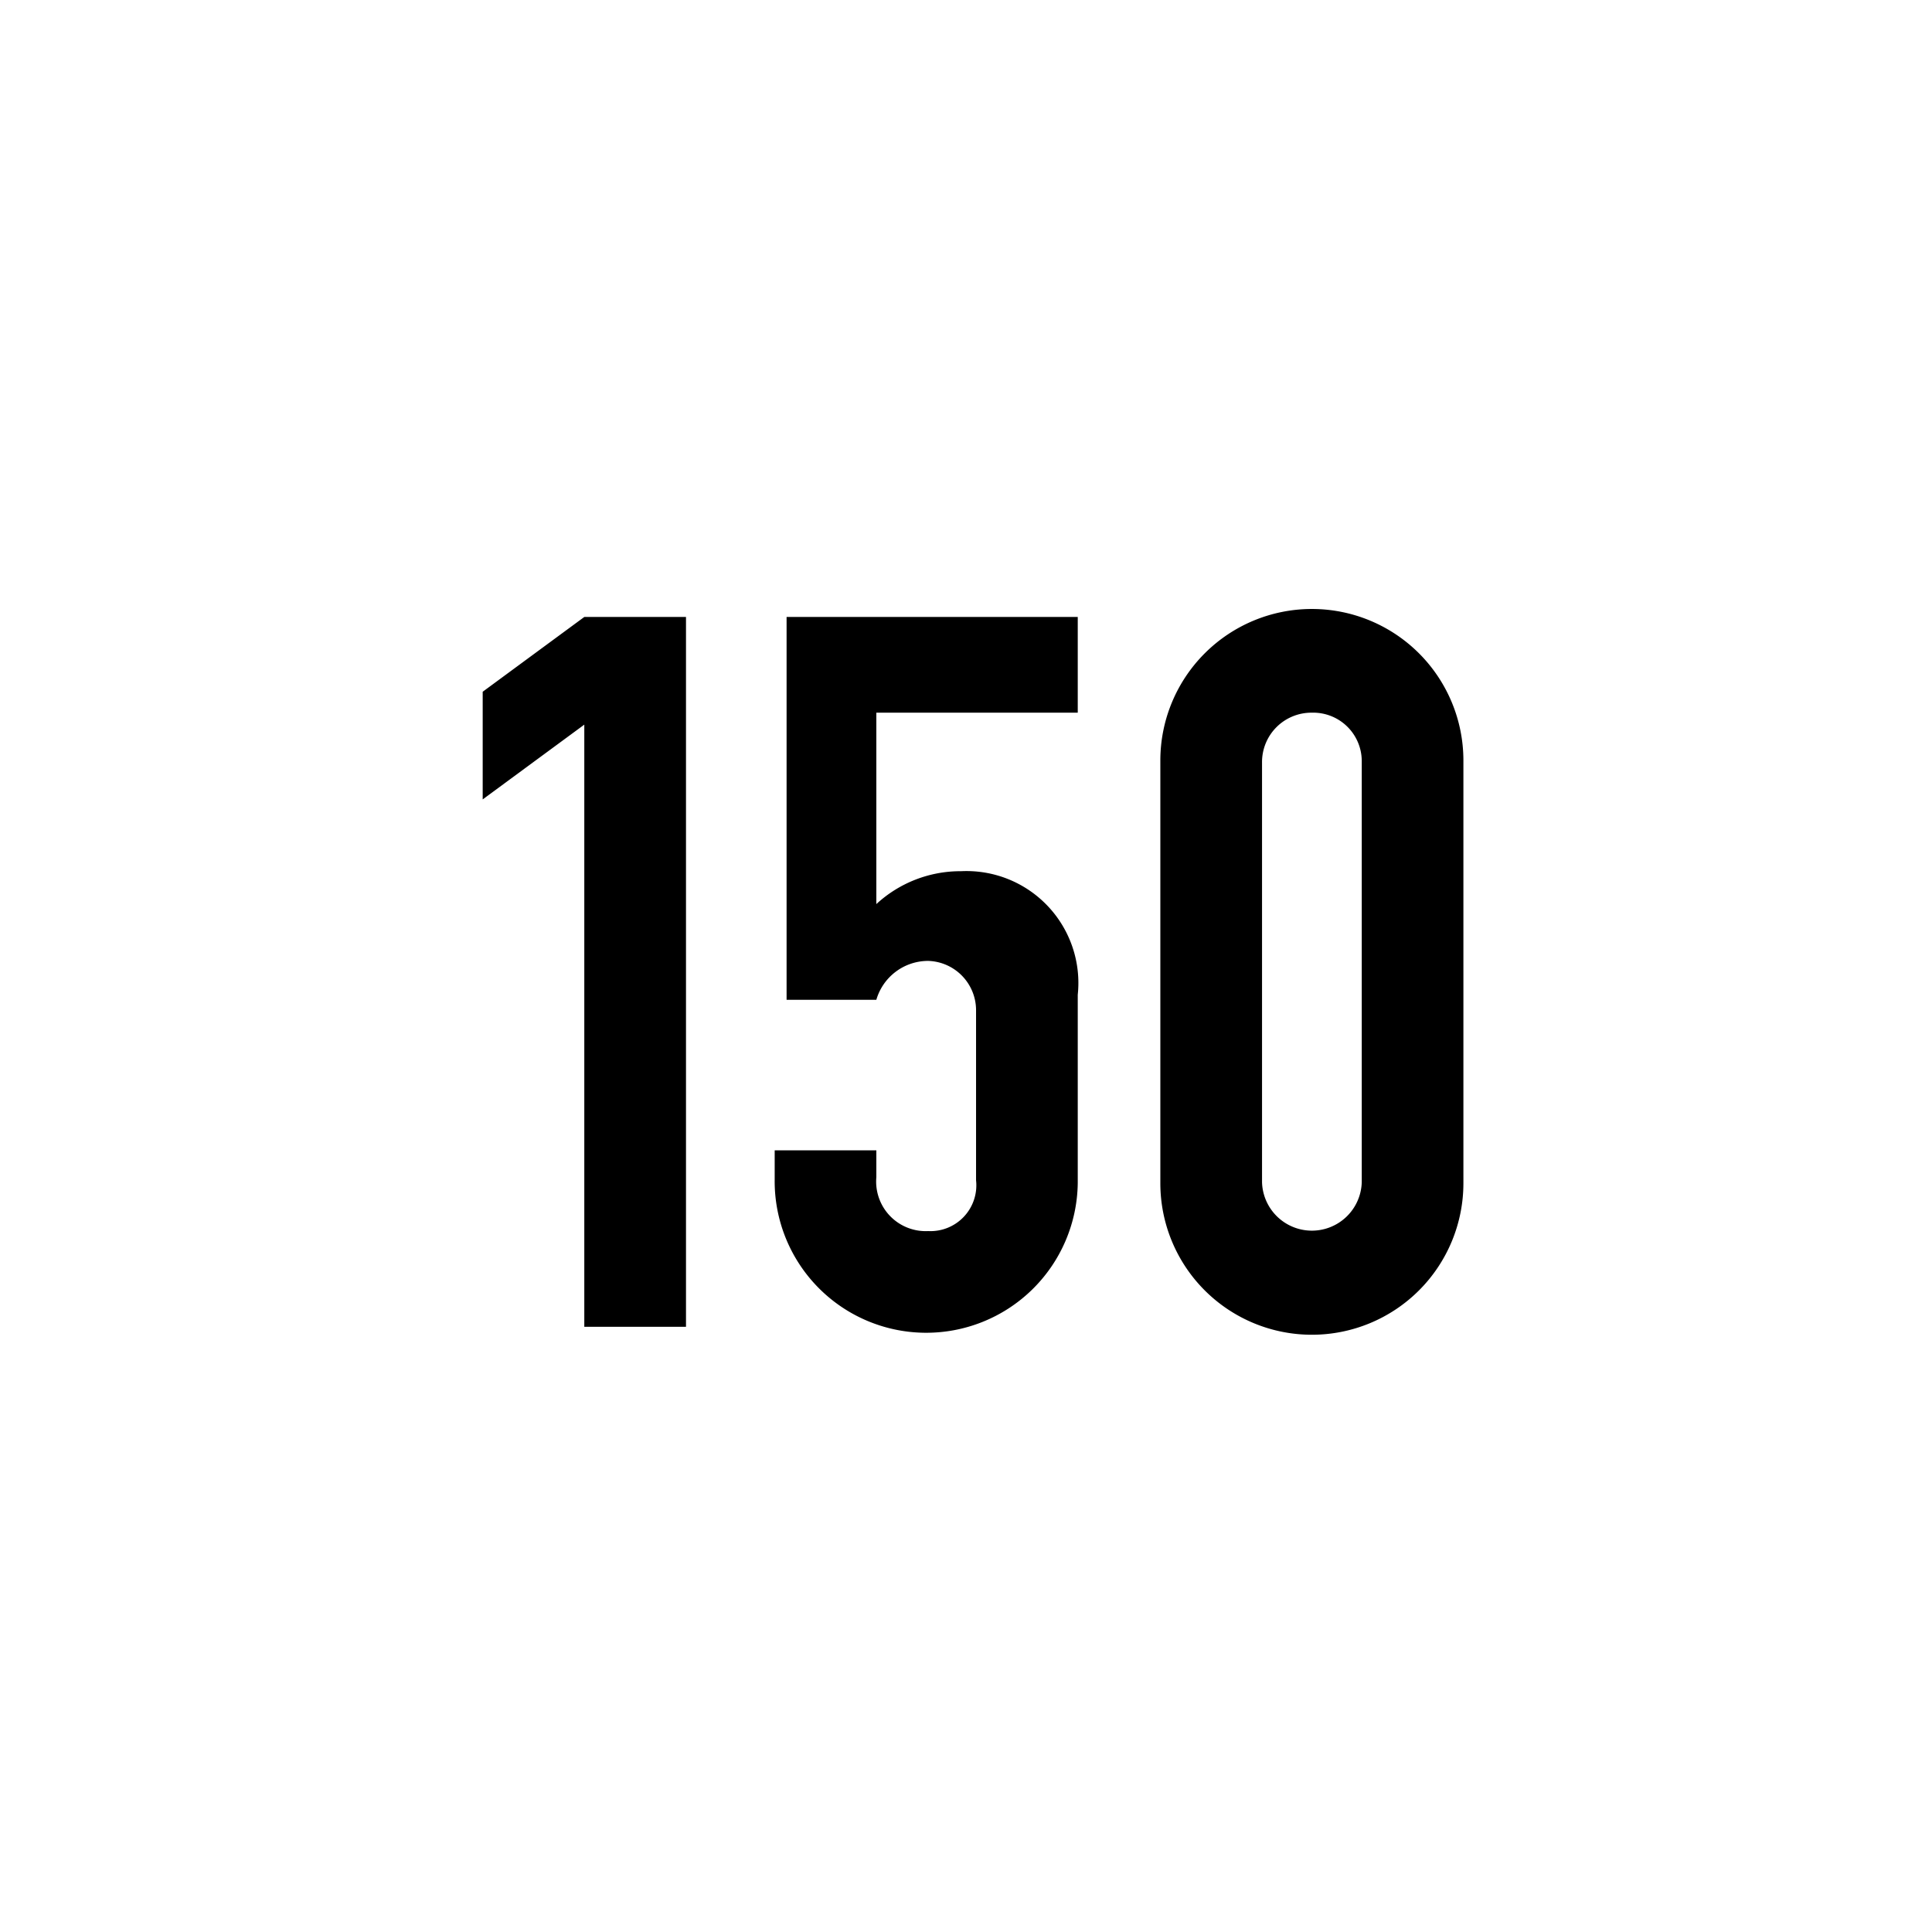 <svg xmlns="http://www.w3.org/2000/svg" xmlns:xlink="http://www.w3.org/1999/xlink" viewBox="0 0 44 44"><defs><linearGradient id="Beschriftung_schwarz" x1="10.992" y1="22.134" x2="33.328" y2="22.134" gradientUnits="userSpaceOnUse"><stop offset="0" stop-color="#010101"/><stop offset="0"/></linearGradient></defs><g id="Speedlimit_150"><path id="Beschriftung_schwarz-2" data-name="Beschriftung_schwarz" d="M15.623,14.051v16.166H13.307V16.503l-2.314,1.703V15.754l2.314-1.703Zm8.922,0v2.18H19.958V20.59a2.823,2.823,0,0,1,1.931-.749,2.548,2.548,0,0,1,2.656,2.815v4.291a3.451,3.451,0,1,1-6.902-.091v-.658H19.958v.612a1.129,1.129,0,0,0,1.181,1.227,1.044,1.044,0,0,0,1.09-1.158V22.996a1.124,1.124,0,0,0-1.09-1.112,1.228,1.228,0,0,0-1.181.886h-2.044V14.051Zm8.783,12.896a3.451,3.451,0,0,1-6.902,0V17.32a3.451,3.451,0,0,1,6.902,0Zm-4.586-.022a1.136,1.136,0,0,0,2.271,0v-9.582A1.105,1.105,0,0,0,29.877,16.231a1.124,1.124,0,0,0-1.135,1.135Z" fill="url(#Beschriftung_schwarz)"/></g></svg>